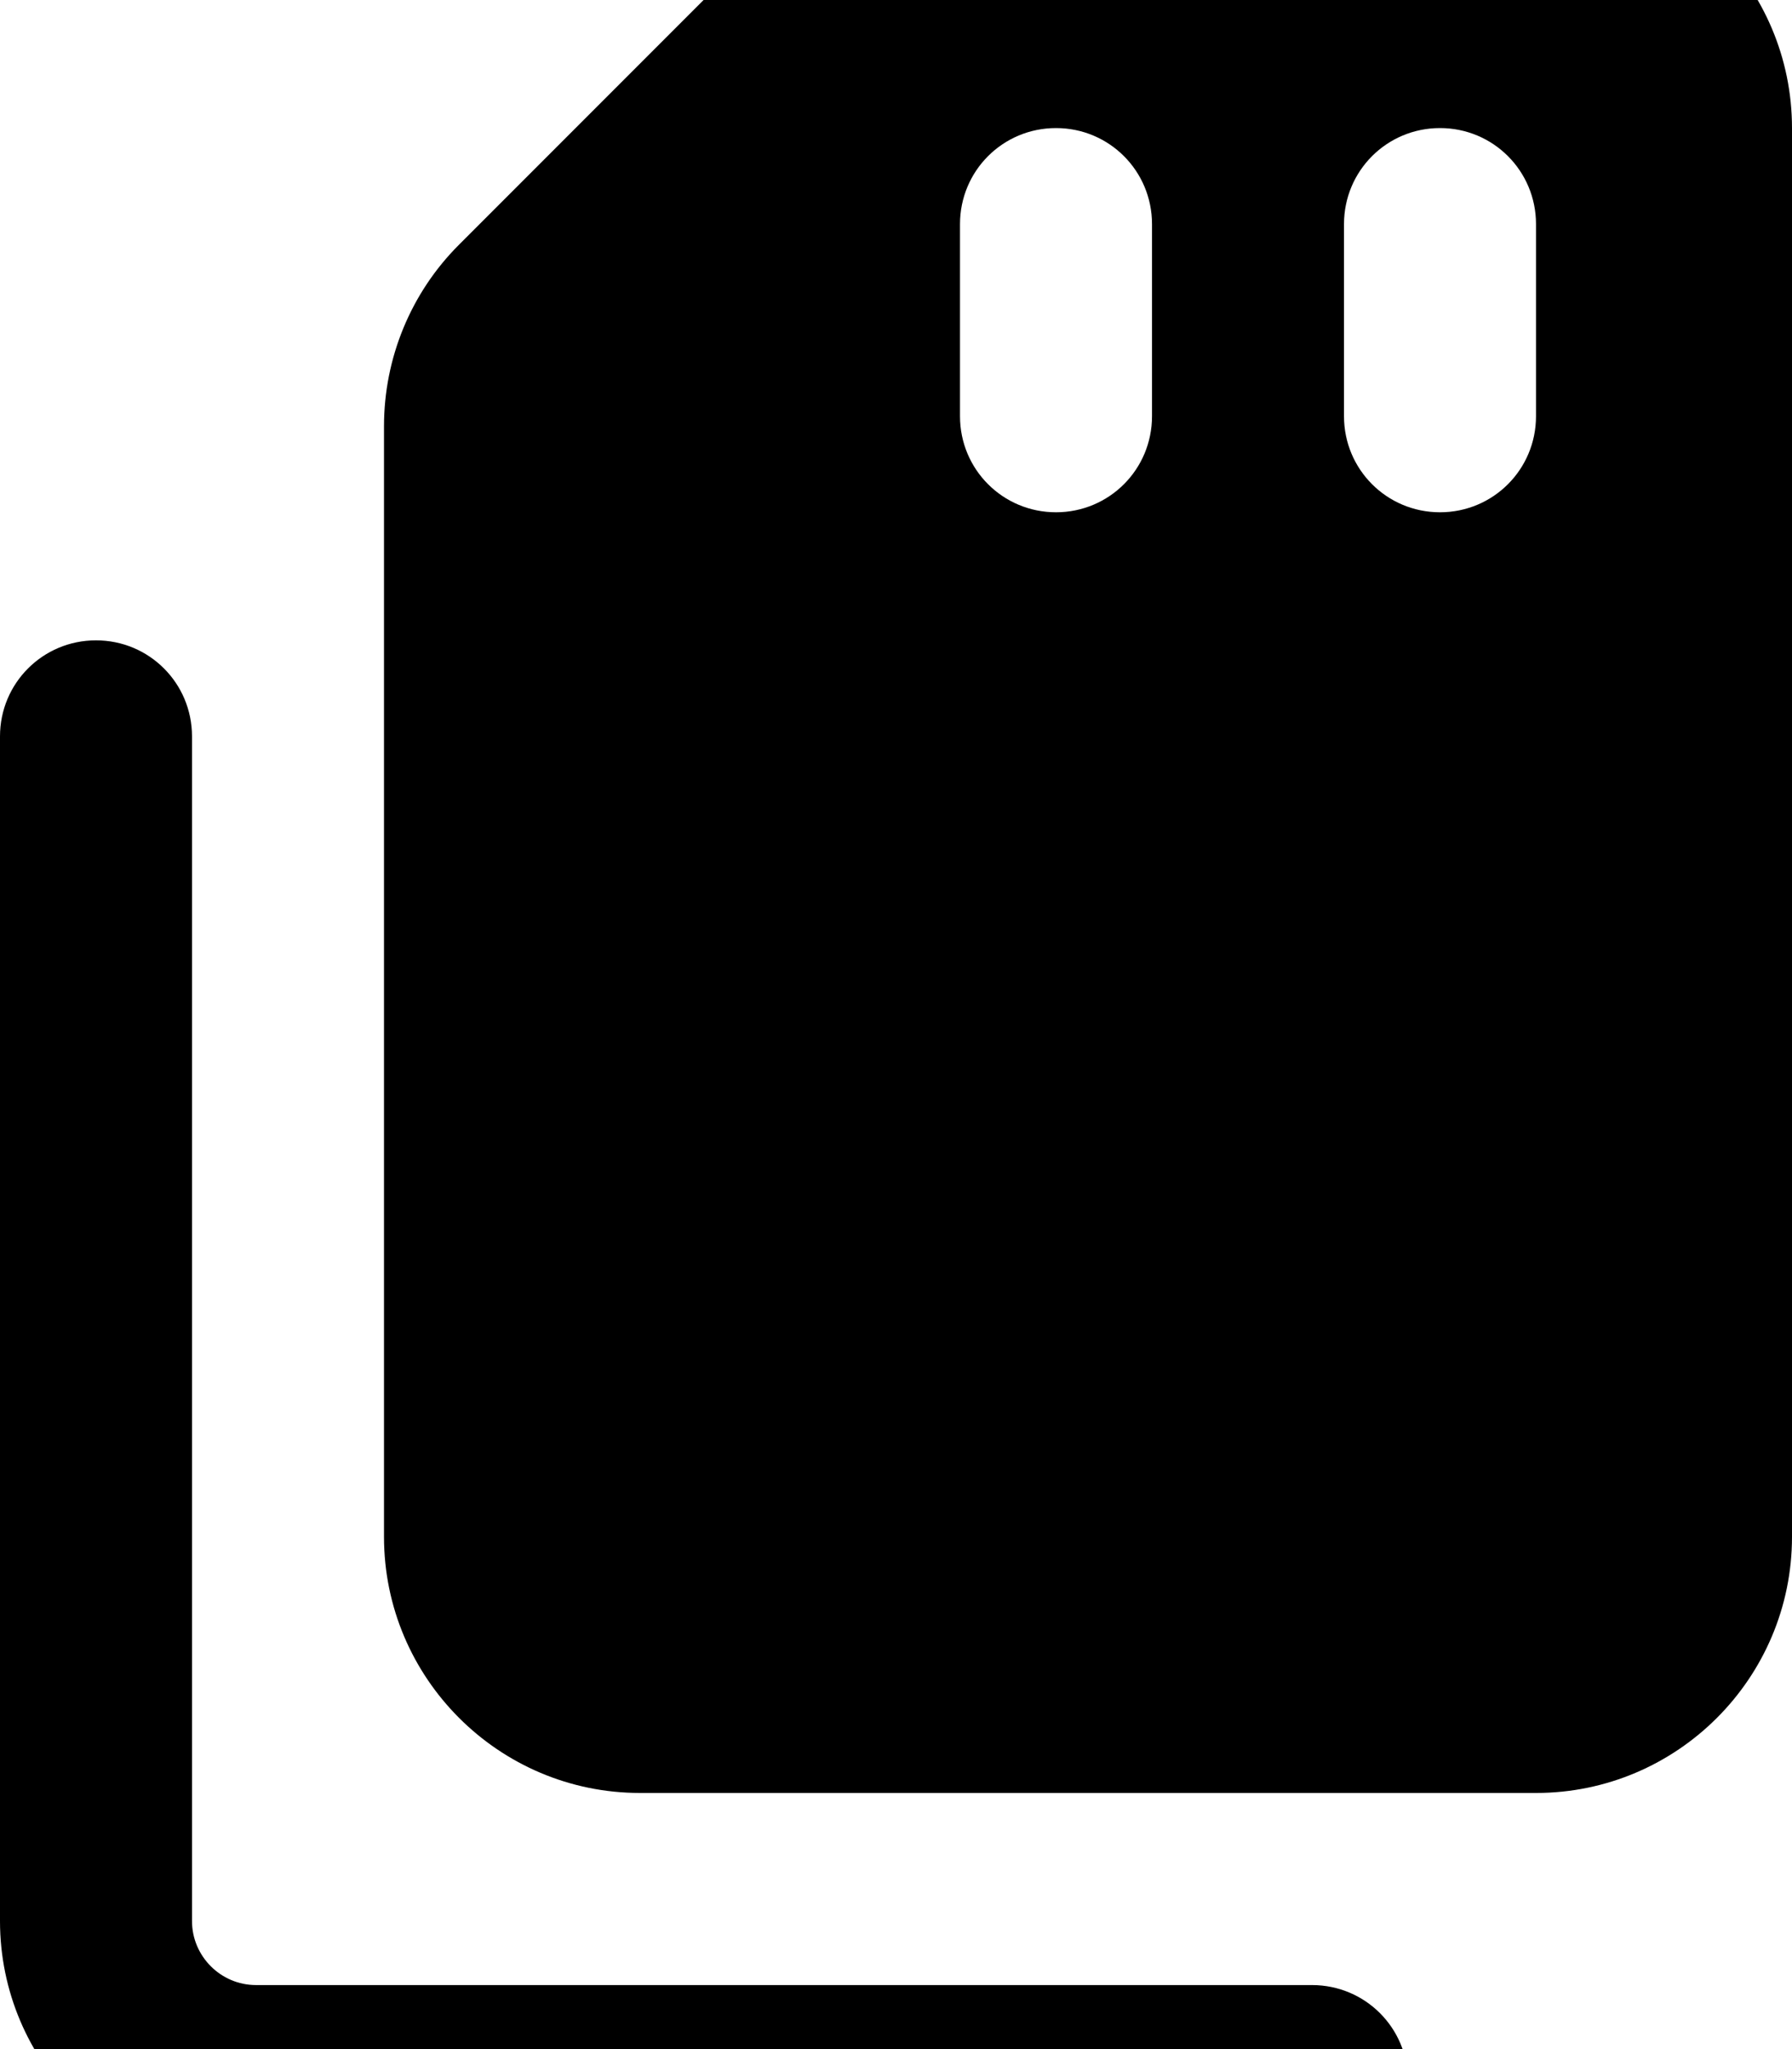 <svg fill="currentColor" xmlns="http://www.w3.org/2000/svg" viewBox="0 0 448 512"><!--! Font Awesome Pro 7.1.0 by @fontawesome - https://fontawesome.com License - https://fontawesome.com/license (Commercial License) Copyright 2025 Fonticons, Inc. --><path fill="currentColor" d="M384 448l-224 0c-35.3 0-64-28.7-64-64l0-277.5c0-17 6.7-33.3 18.7-45.3l74.5-74.5c12-12 28.3-18.7 45.3-18.7L384-32c35.3 0 64 28.7 64 64l0 352c0 35.3-28.7 64-64 64zM24 160c13.3 0 24 10.7 24 24l0 296c0 8.8 7.2 16 16 16l264 0c13.3 0 24 10.7 24 24s-10.7 24-24 24L64 544c-35.3 0-64-28.7-64-64L0 184c0-13.3 10.7-24 24-24zM288 56c0-13.3-10.7-24-24-24s-24 10.7-24 24l0 48c0 13.3 10.7 24 24 24s24-10.7 24-24l0-48zm96 0c0-13.3-10.7-24-24-24s-24 10.7-24 24l0 48c0 13.3 10.7 24 24 24s24-10.7 24-24l0-48z"/></svg>